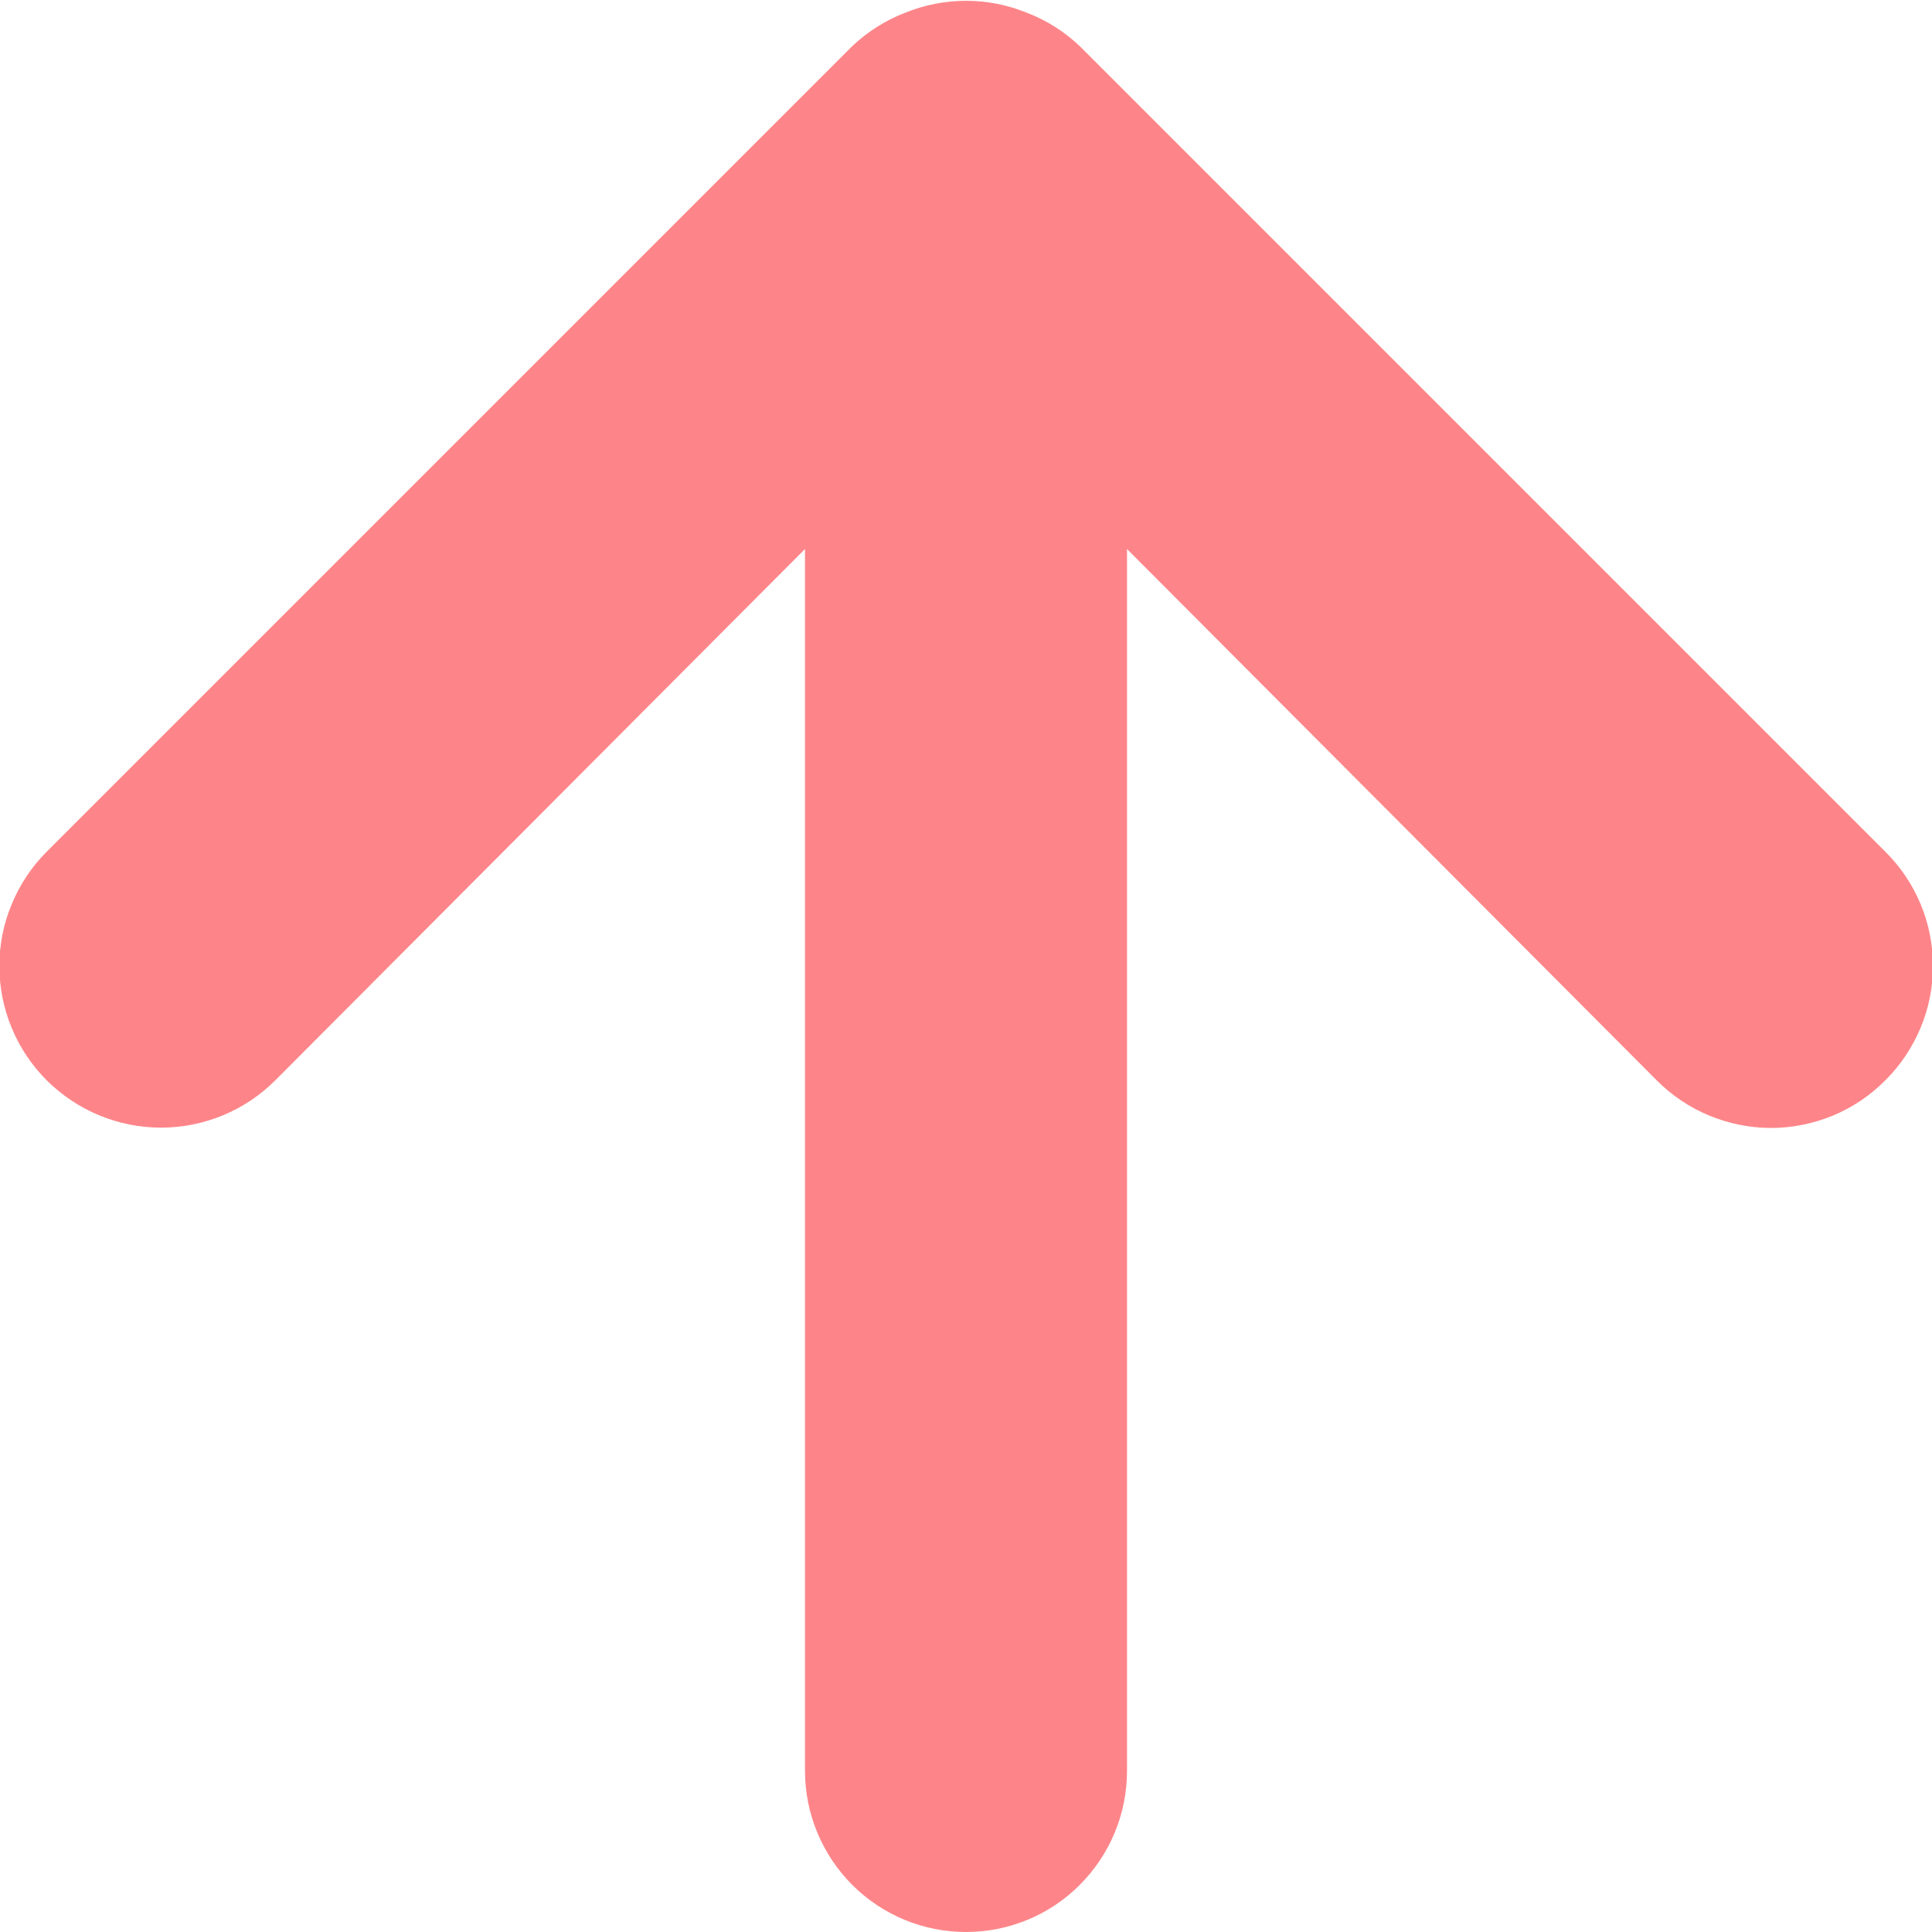 <svg width="12" height="12" viewBox="0 0 12 12" fill="none" xmlns="http://www.w3.org/2000/svg">
<path d="M11.71 5.29L6.71 0.29C6.615 0.199 6.503 0.127 6.38 0.08C6.137 -0.02 5.864 -0.02 5.62 0.08C5.498 0.127 5.385 0.199 5.29 0.29L0.29 5.29C0.197 5.383 0.123 5.494 0.073 5.616C0.022 5.737 -0.004 5.868 -0.004 6C-0.004 6.266 0.102 6.522 0.29 6.71C0.479 6.898 0.734 7.004 1 7.004C1.267 7.004 1.522 6.898 1.71 6.71L5 3.41V11C5 11.265 5.106 11.519 5.293 11.707C5.481 11.895 5.735 12 6 12C6.266 12 6.52 11.895 6.707 11.707C6.895 11.519 7 11.265 7 11V3.41L10.29 6.71C10.383 6.804 10.494 6.878 10.616 6.929C10.738 6.979 10.868 7.006 11 7.006C11.132 7.006 11.263 6.979 11.385 6.929C11.507 6.878 11.617 6.804 11.71 6.71C11.804 6.617 11.878 6.506 11.929 6.384C11.98 6.263 12.006 6.132 12.006 6C12.006 5.868 11.98 5.737 11.929 5.615C11.878 5.493 11.804 5.383 11.71 5.29Z" fill="#FD8589"/>
</svg>
